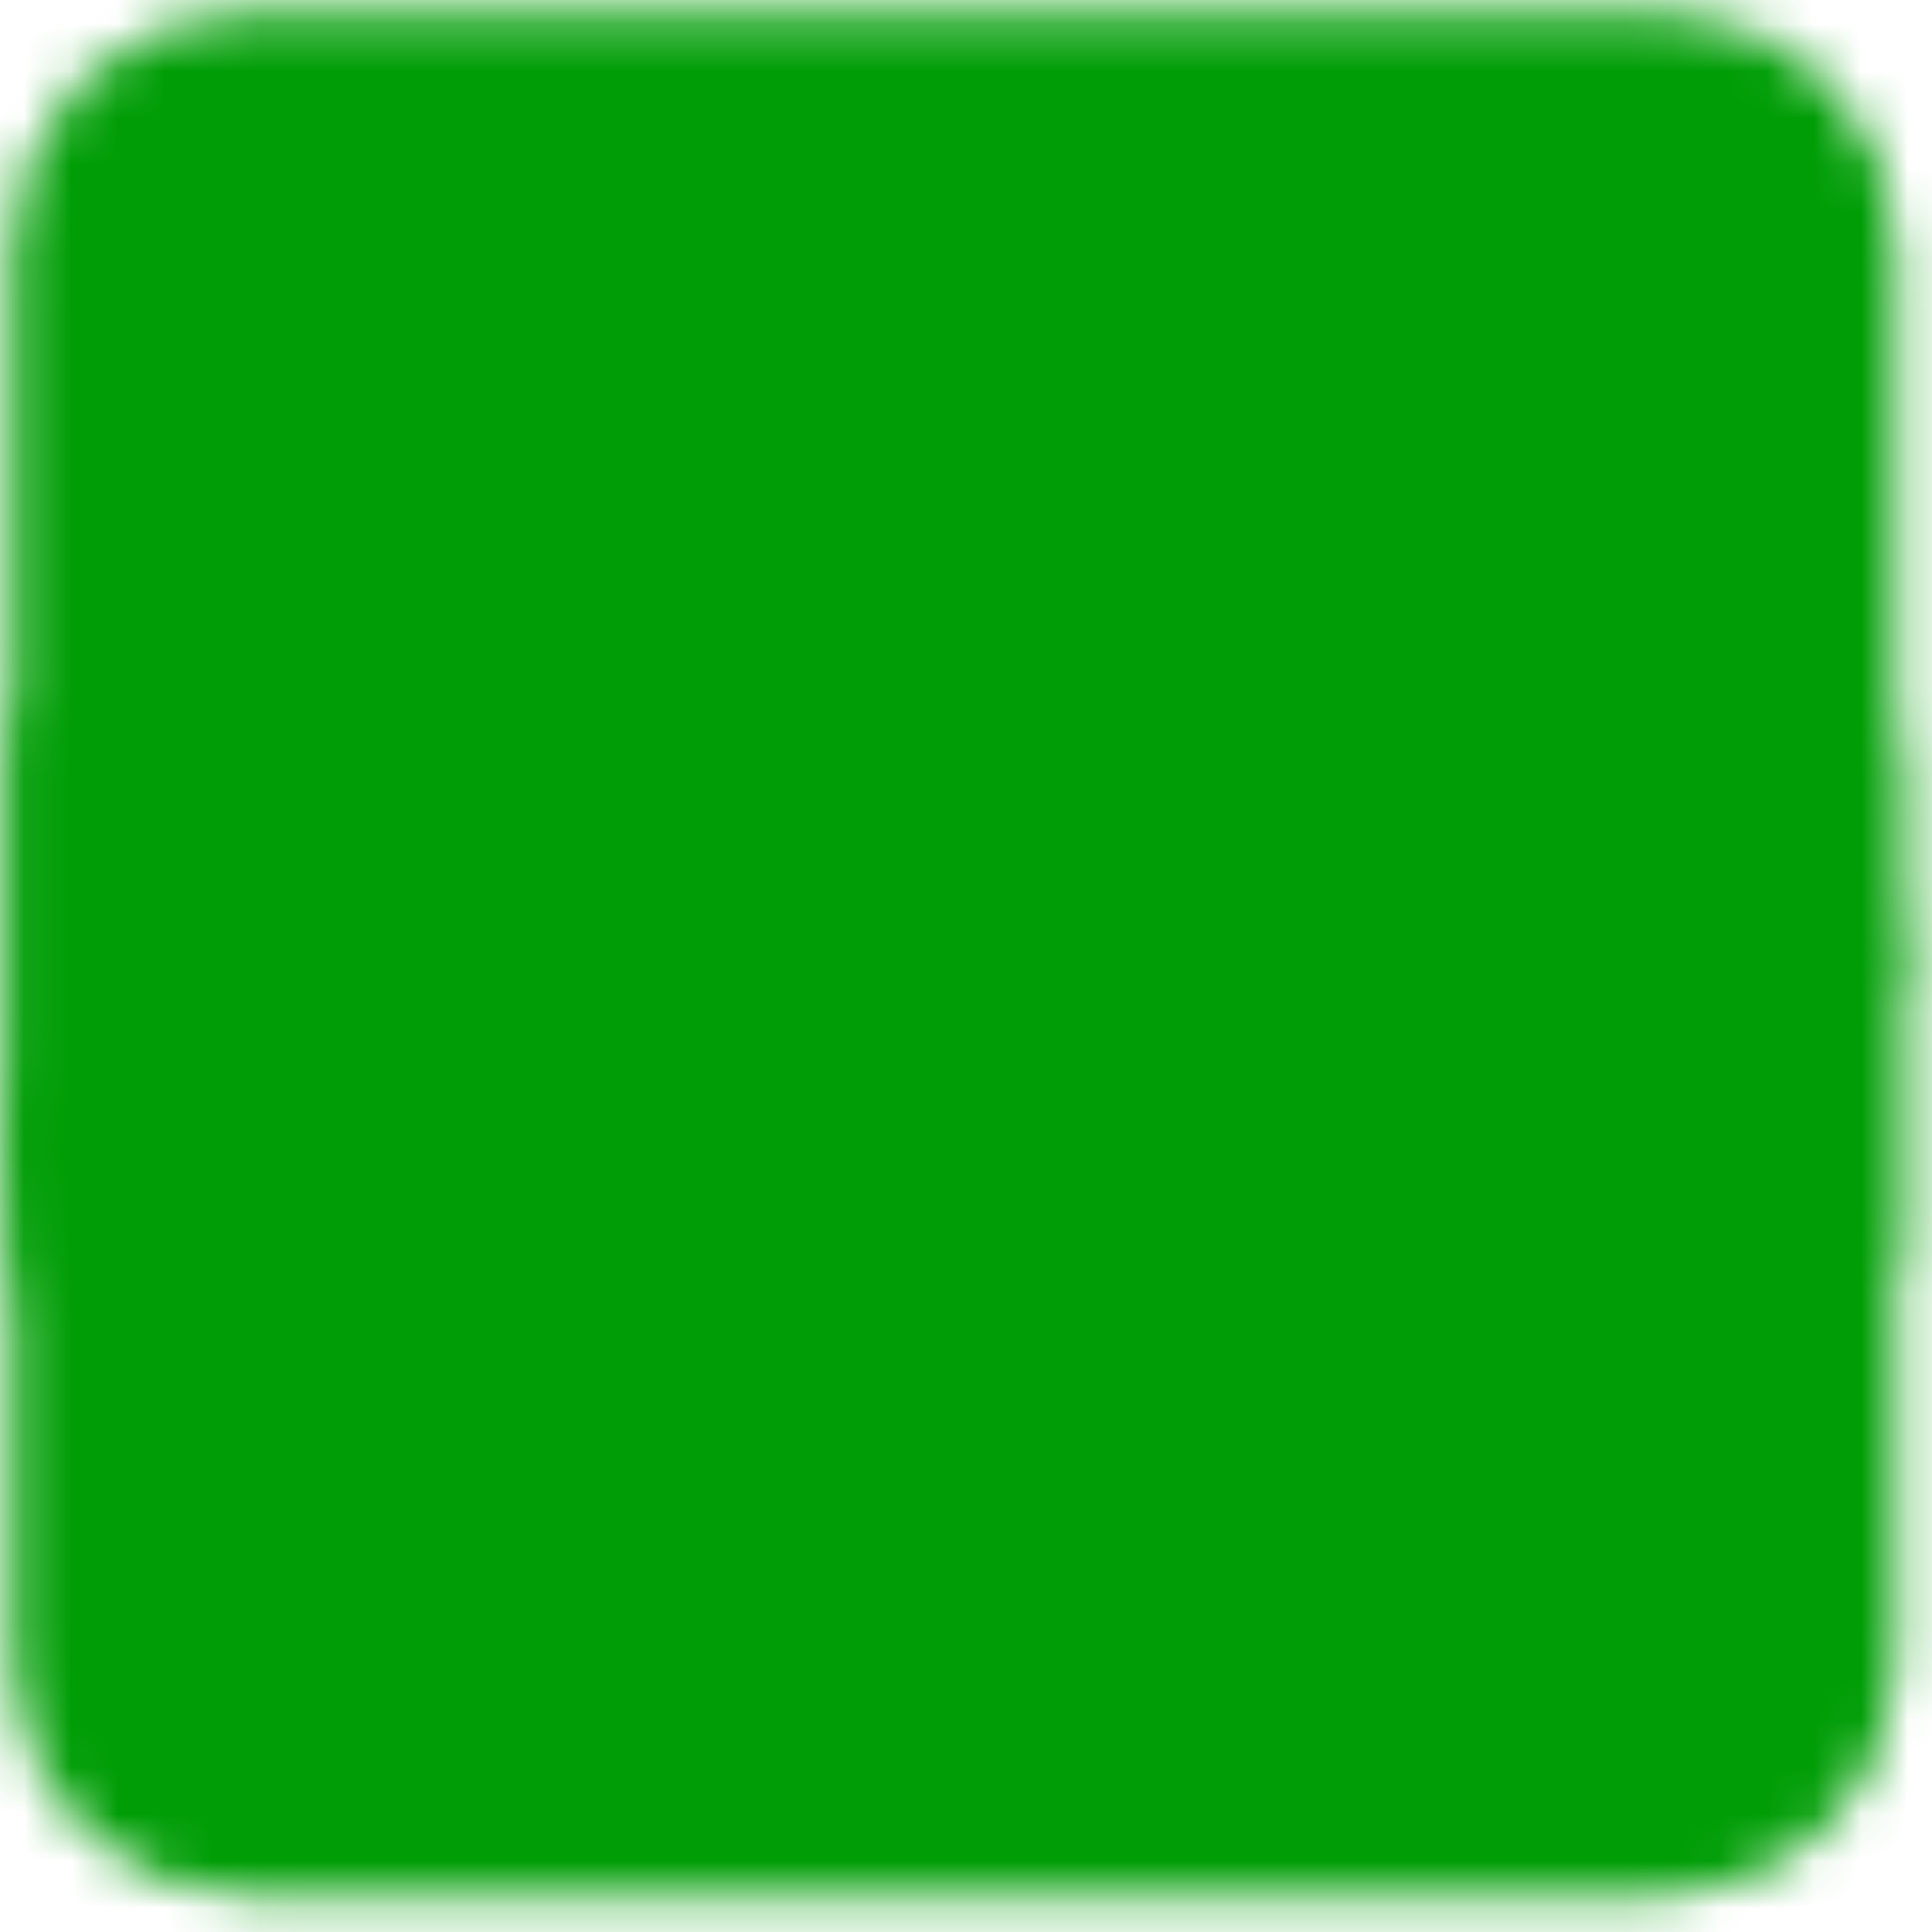 <svg width="41" height="41" viewBox="0 0 41 41" fill="none" xmlns="http://www.w3.org/2000/svg">
<mask id="mask0_697_11855" style="mask-type:luminance" maskUnits="userSpaceOnUse" x="0" y="0" width="41" height="41">
<path d="M35.25 2.25H5.25C3.593 2.25 2.25 3.593 2.25 5.25V35.25C2.25 36.907 3.593 38.25 5.25 38.25H35.25C36.907 38.25 38.25 36.907 38.25 35.25V5.25C38.25 3.593 36.907 2.25 35.25 2.25Z" fill="white" stroke="white" stroke-width="4" stroke-linejoin="round"/>
<path d="M2.25 24.25L12.943 14.448C13.303 14.118 13.772 13.931 14.261 13.923C14.75 13.915 15.225 14.086 15.596 14.404L28.25 25.25M24.25 20.25L29.023 15.477C29.363 15.136 29.815 14.93 30.296 14.896C30.776 14.862 31.253 15.002 31.638 15.291L38.25 20.25" stroke="black" stroke-width="4" stroke-linecap="round" stroke-linejoin="round"/>
<path d="M2.25 16.25V26.25M38.25 16.25V26.25" stroke="white" stroke-width="4" stroke-linecap="round" stroke-linejoin="round"/>
</mask>
<g mask="url(#mask0_697_11855)">
<path d="M-3.75 -3.75H44.25V44.25H-3.75V-3.75Z" fill="#009D06"/>
</g>
</svg>
